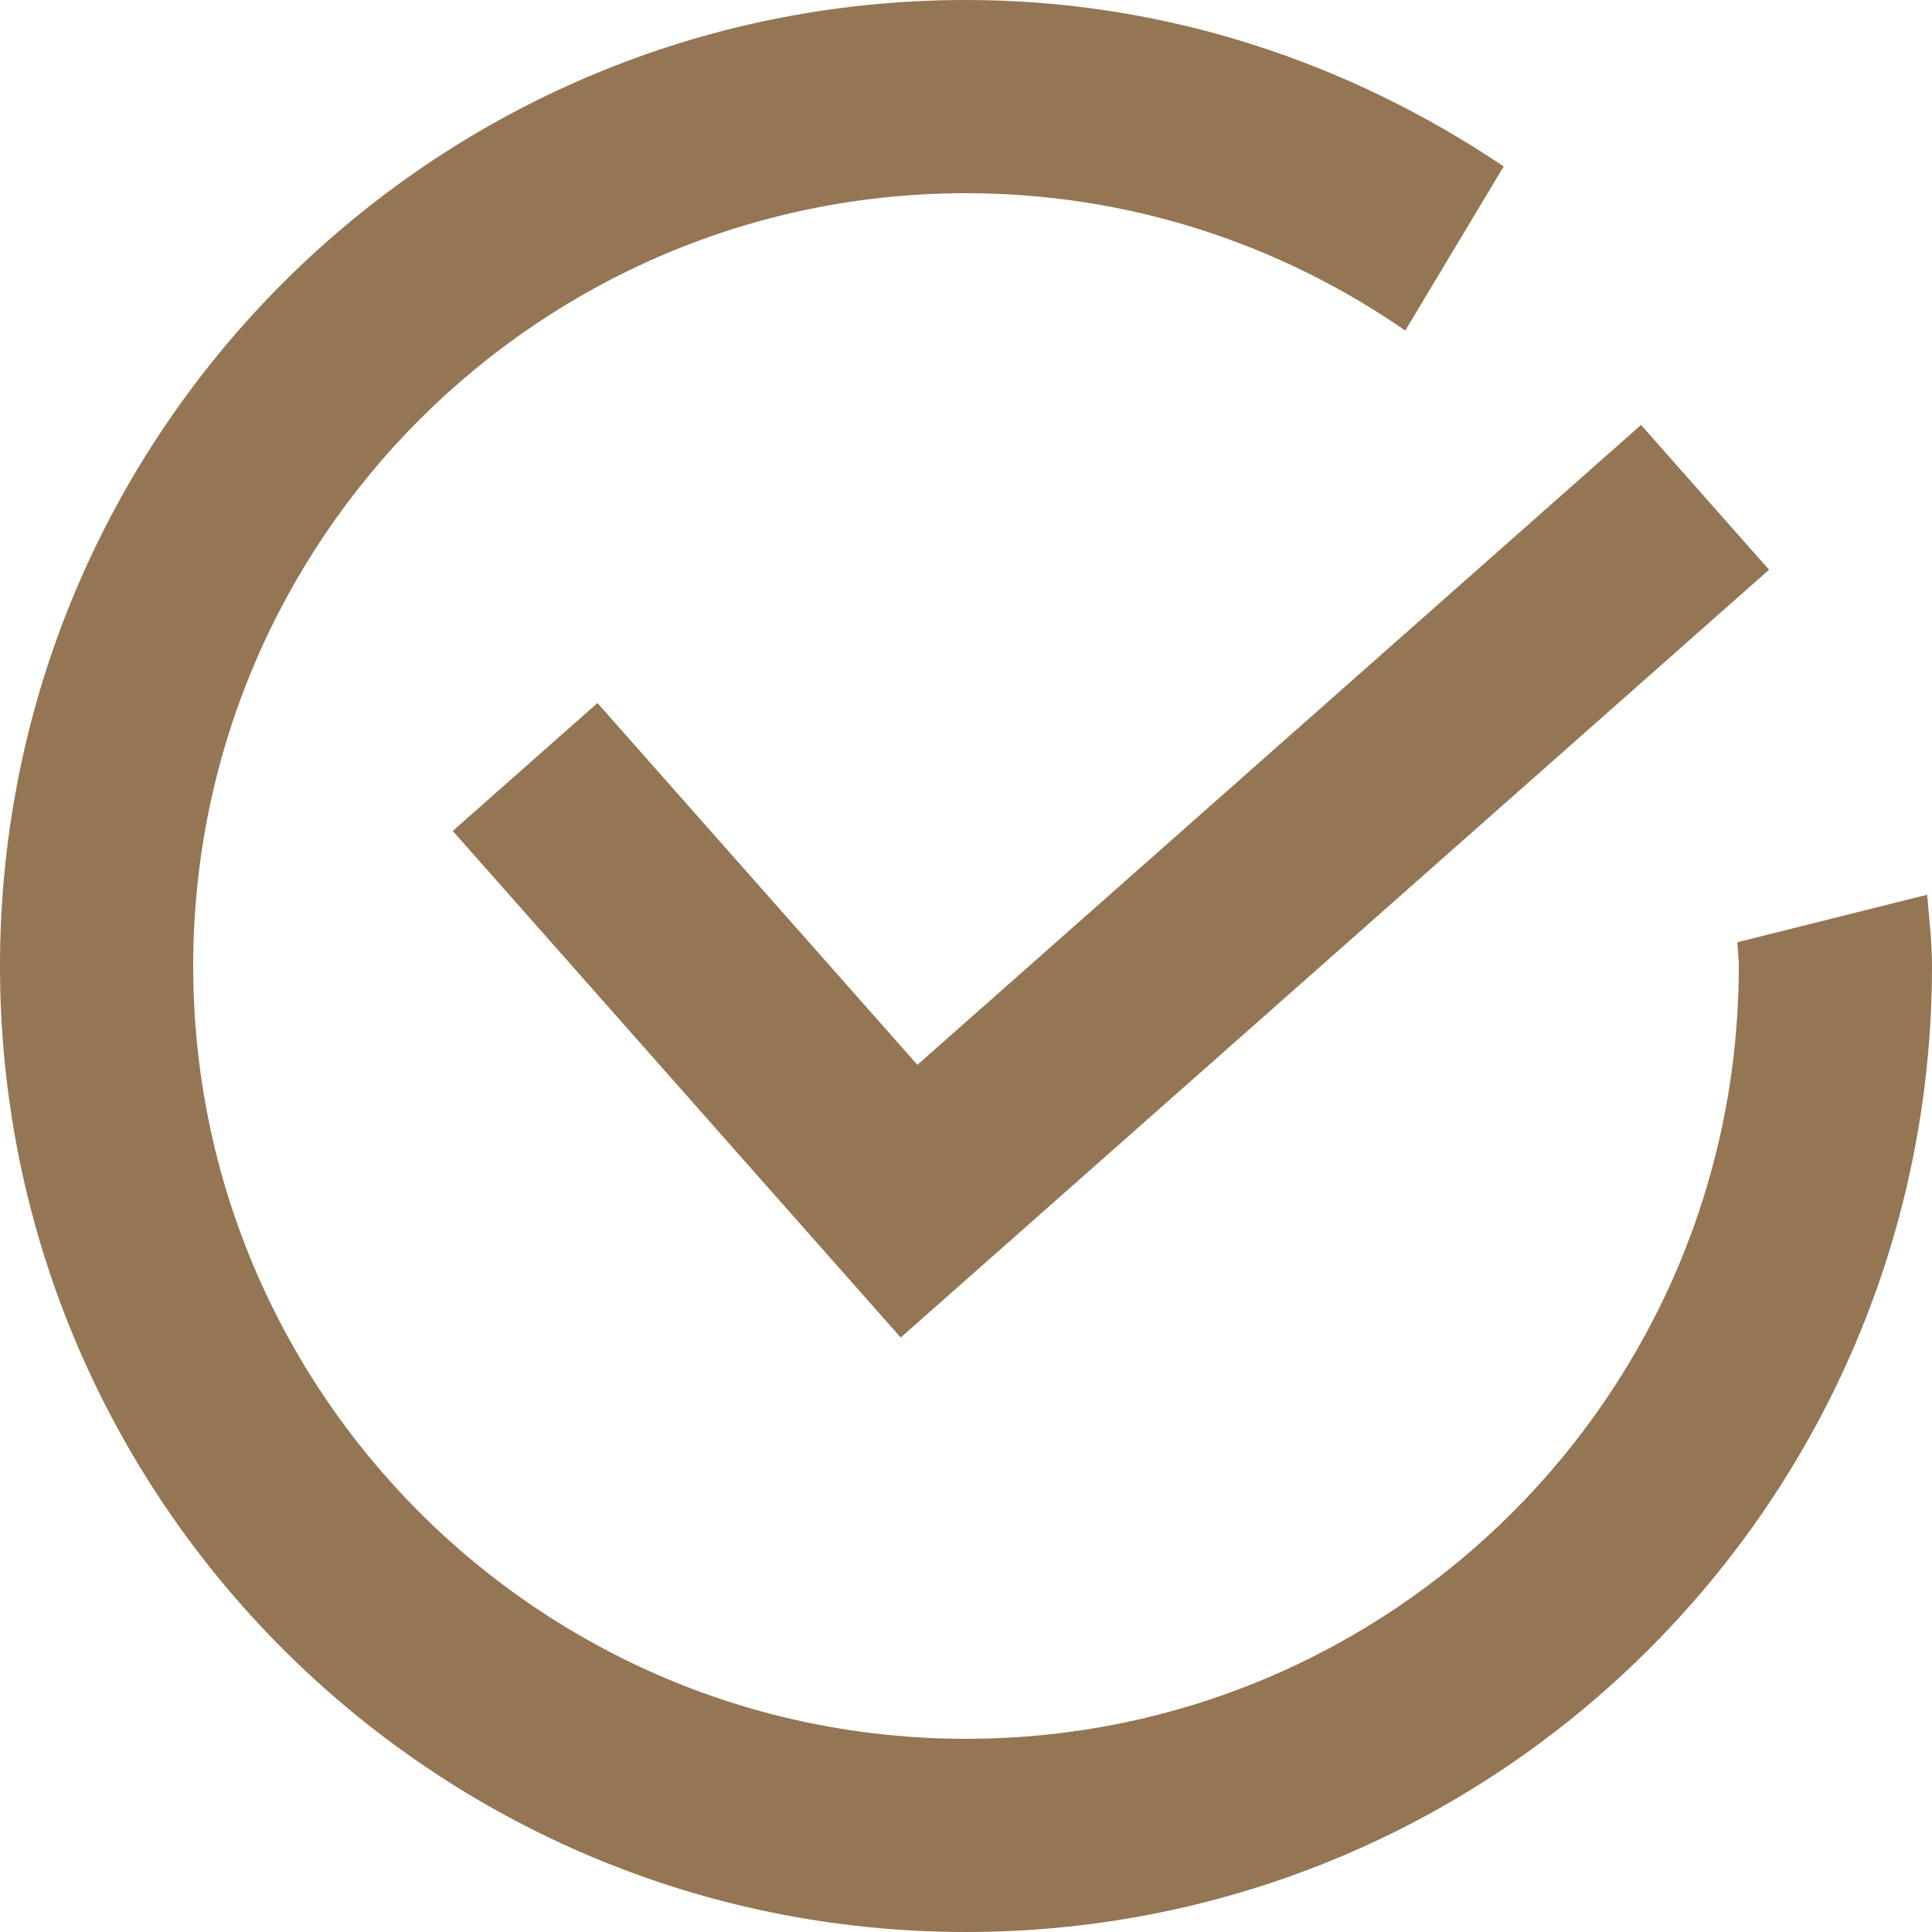 <svg 
 xmlns="http://www.w3.org/2000/svg"
 xmlns:xlink="http://www.w3.org/1999/xlink"
 width="20px" height="20px">
<path fill-rule="evenodd"  fill="rgb(148, 117, 84)"
 d="M9.324,13.846 L7.999,12.348 L4.687,8.602 L6.185,7.278 L9.497,11.023 L16.988,4.399 L18.313,5.898 L10.822,12.522 L9.324,13.846 ZM10.000,2.000 C5.582,2.000 2.000,5.582 2.000,10.000 C2.000,14.418 5.582,18.000 10.000,18.000 C14.418,18.000 18.000,14.418 18.000,10.000 C18.000,9.917 17.988,9.836 17.985,9.754 L19.950,9.262 C19.969,9.508 20.000,9.750 20.000,10.000 C20.000,15.523 15.523,20.000 10.000,20.000 C4.477,20.000 0.000,15.523 0.000,10.000 C0.000,4.477 4.477,0.000 10.000,0.000 C12.067,0.000 13.972,0.649 15.566,1.723 L14.547,3.422 C13.255,2.527 11.690,2.000 10.000,2.000 Z"/>
</svg>